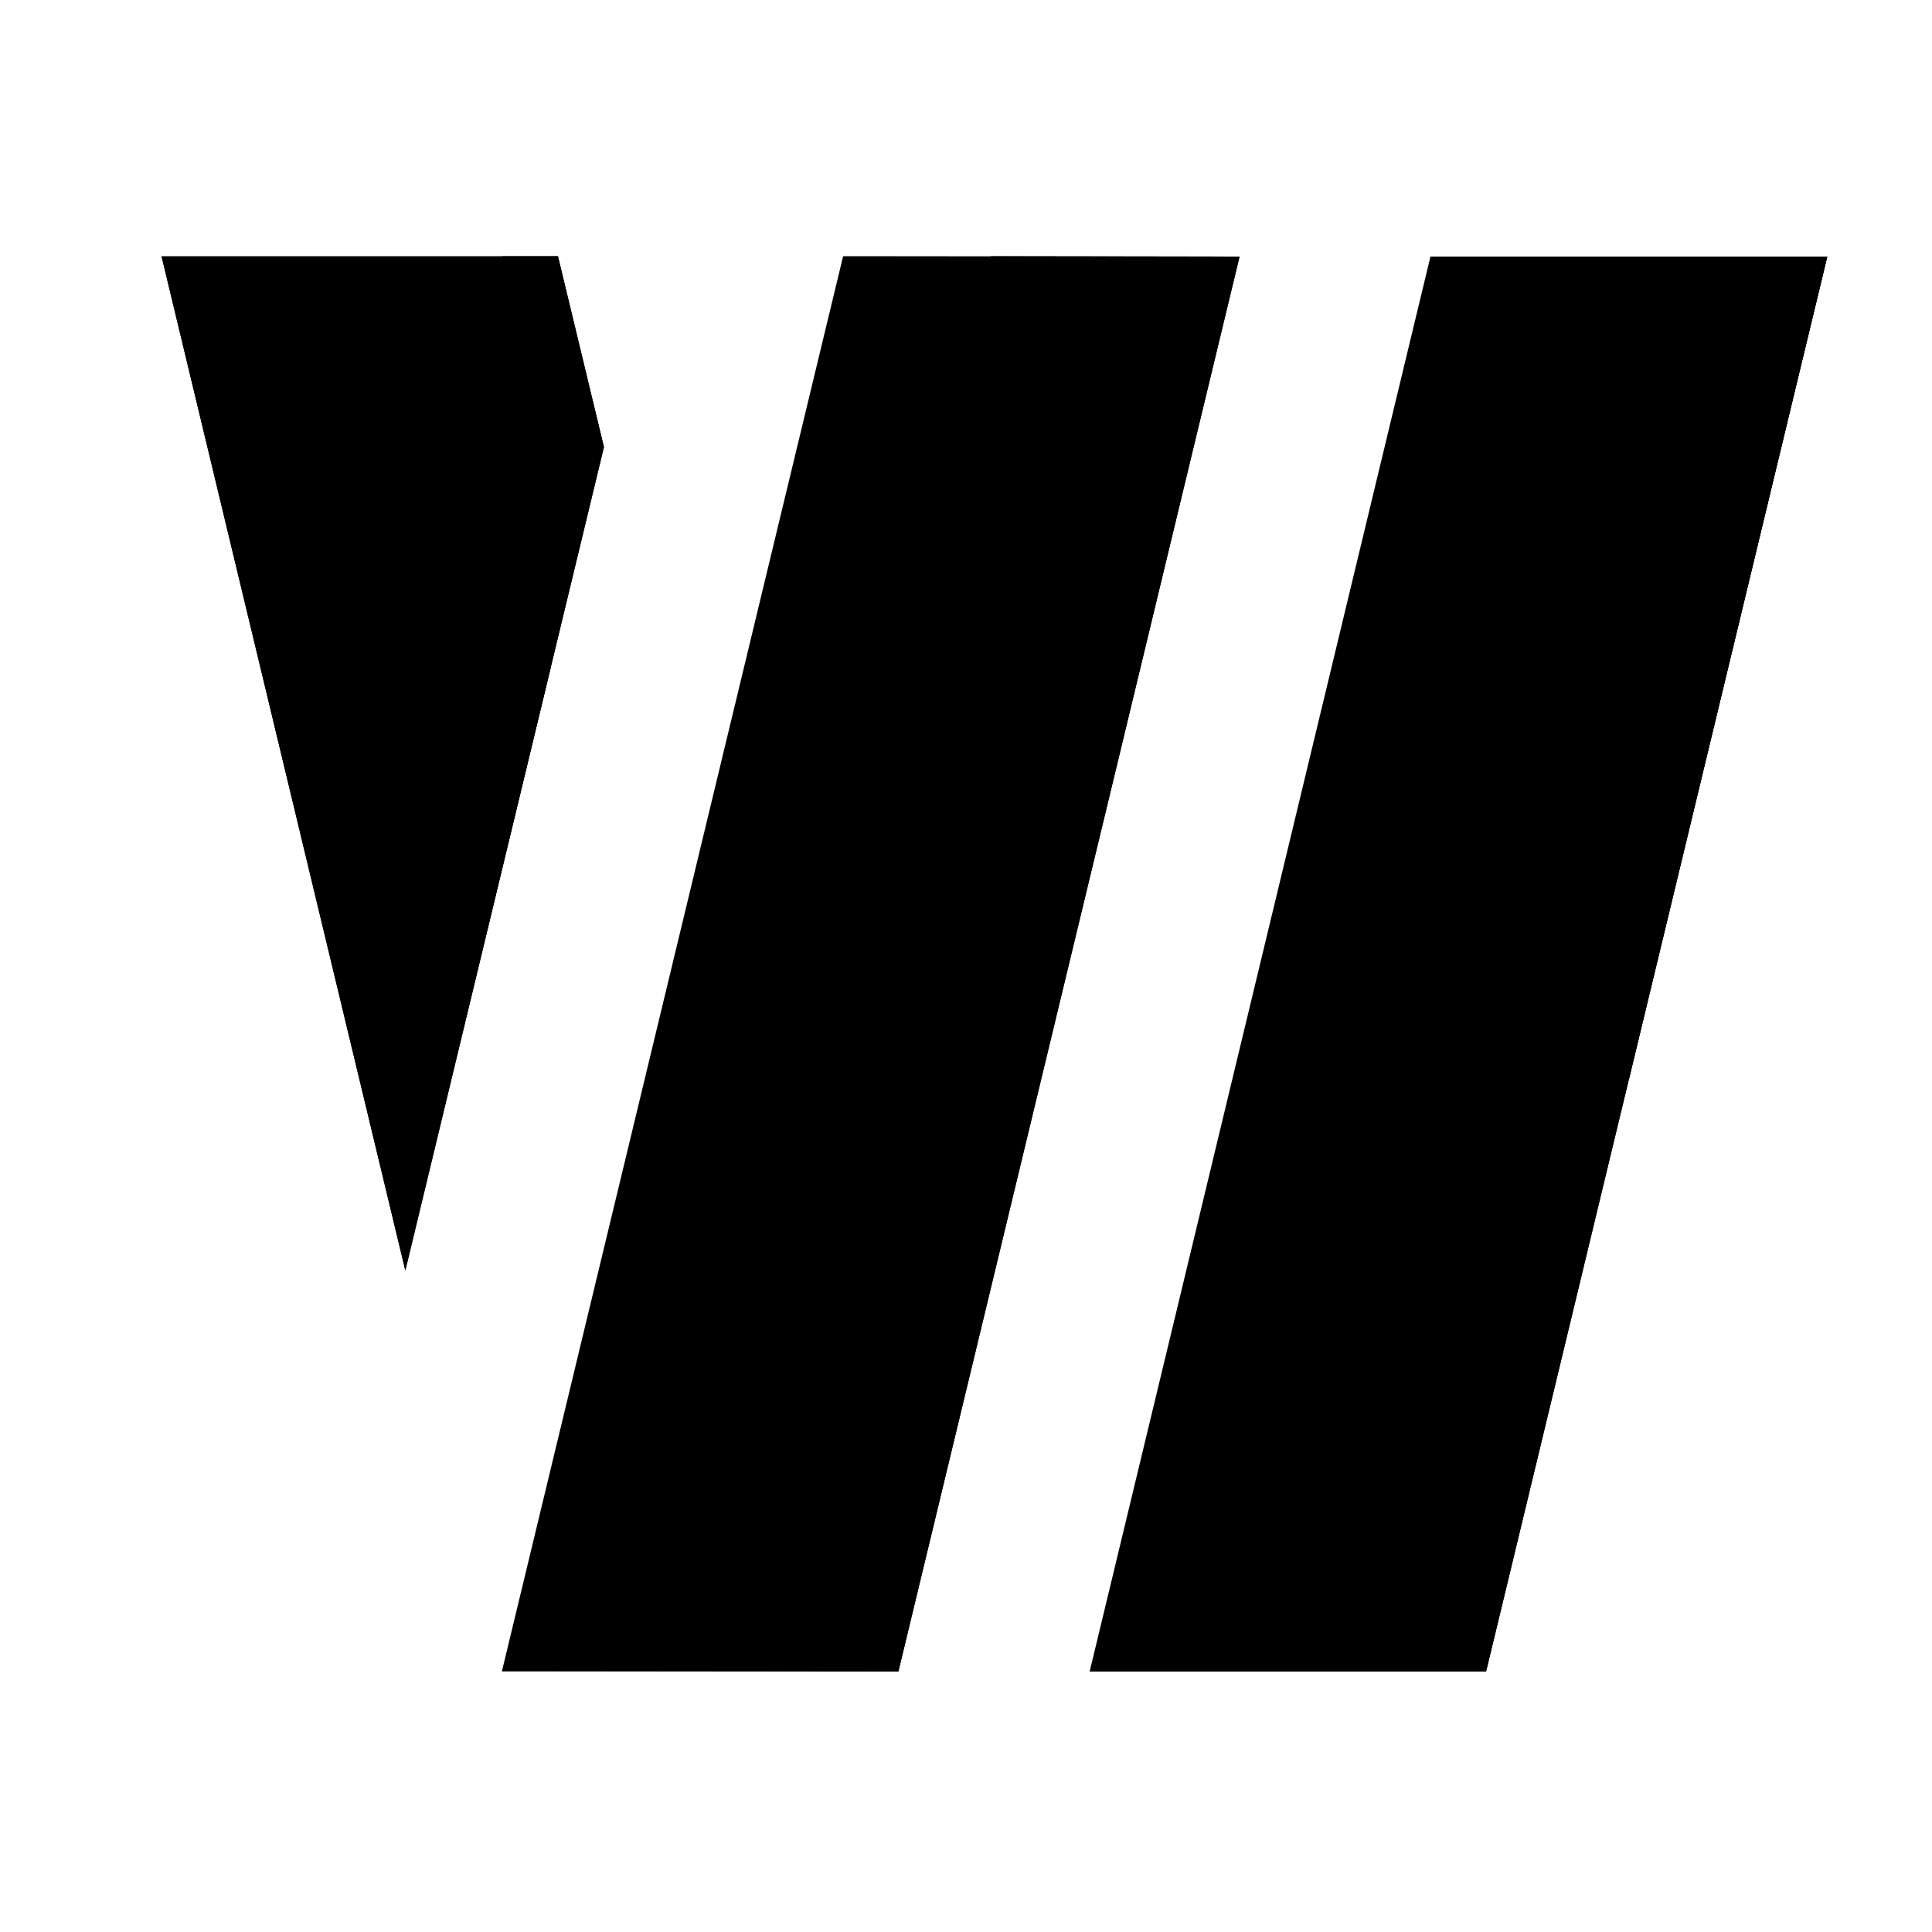 <?xml version="1.0" encoding="utf-8"?>
<!-- Generator: Adobe Illustrator 25.1.0, SVG Export Plug-In . SVG Version: 6.00 Build 0)  -->
<svg version="1.1" xmlns="http://www.w3.org/2000/svg" xmlns:xlink="http://www.w3.org/1999/xlink" x="0px" y="0px"
	 viewBox="0 0 500 500" style="enable-background:new 0 0 500 500;" xml:space="preserve">
<style type="text/css">
	.st0{fill:url(#SVGID_1_);}
	.st1{fill:url(#SVGID_2_);}
	.st2{fill:url(#SVGID_3_);}
	.st3{fill:url(#SVGID_4_);}
	.st4{fill:url(#SVGID_5_);}
	.st5{fill:url(#SVGID_6_);}
	.st6{fill:url(#SVGID_7_);}
	.st7{fill:url(#SVGID_8_);}
	.st8{fill:url(#SVGID_9_);}
</style>
<g id="BACKGROUND">
</g>
<g id="OBJECTS">
	<g>
		<g>
			<g>
				<g>
					<g>
						
							<linearGradient id="SVGID_1_" gradientUnits="userSpaceOnUse" x1="45.4" y1="-26.673" x2="69.688" y2="-26.673" gradientTransform="matrix(-4.714 -1.532449e-03 1.865732e-03 -5.738 370.307 44.601)">
							<stop  offset="0" style="stop-color:#FF5800"/>
							<stop  offset="1" style="stop-color:#FFD600"/>
						</linearGradient>
						<polygon className="st0" points="104.9,328.8 156.3,115.7 144.4,66.3 41.8,66.3 						"/>
					</g>
					
						<linearGradient id="SVGID_2_" gradientUnits="userSpaceOnUse" x1="10.502" y1="-35.708" x2="50.967" y2="-35.708" gradientTransform="matrix(-4.714 -1.532449e-03 1.865732e-03 -5.738 370.307 44.601)">
						<stop  offset="0" style="stop-color:#FF3F76"/>
						<stop  offset="1" style="stop-color:#5C09C2"/>
					</linearGradient>
					<polygon className="st1" points="218.2,66.3 320.8,66.4 232.5,432.6 129.9,432.5 					"/>
					
						<linearGradient id="SVGID_3_" gradientUnits="userSpaceOnUse" x1="-21.754" y1="-35.708" x2="18.711" y2="-35.708" gradientTransform="matrix(-4.714 -1.532449e-03 1.865732e-03 -5.738 370.307 44.601)">
						<stop  offset="0" style="stop-color:#0058FF"/>
						<stop  offset="1" style="stop-color:#570057"/>
					</linearGradient>
					<polygon className="st2" points="370.2,66.4 472.9,66.4 384.6,432.6 282,432.6 					"/>
				</g>
				<g>
					<g>
						
							<linearGradient id="SVGID_4_" gradientUnits="userSpaceOnUse" x1="45.4" y1="-21.767" x2="53.409" y2="-21.767" gradientTransform="matrix(-4.714 -1.532449e-03 1.865732e-03 -5.738 370.307 44.601)">
							<stop  offset="0" style="stop-color:#FF5800"/>
							<stop  offset="1" style="stop-color:#FFD600"/>
						</linearGradient>
						<polygon className="st3" points="118.4,272.5 156.3,115.7 144.4,66.3 130,66.3 						"/>
					</g>
					<g>
						
							<linearGradient id="SVGID_5_" gradientUnits="userSpaceOnUse" x1="48.321" y1="-26.673" x2="69.688" y2="-26.673" gradientTransform="matrix(-4.714 -1.532449e-03 1.865732e-03 -5.738 370.307 44.601)">
							<stop  offset="0" style="stop-color:#FF5800"/>
							<stop  offset="1" style="stop-color:#FFD600"/>
						</linearGradient>
						<polygon className="st4" points="142.5,172.9 104.9,328.8 41.8,66.3 						"/>
					</g>
					
						<linearGradient id="SVGID_6_" gradientUnits="userSpaceOnUse" x1="10.502" y1="-35.708" x2="37.511" y2="-35.708" gradientTransform="matrix(-4.714 -1.532449e-03 1.865732e-03 -5.738 370.307 44.601)">
						<stop  offset="0" style="stop-color:#FF3F76"/>
						<stop  offset="1" style="stop-color:#5C09C2"/>
					</linearGradient>
					<polygon className="st5" points="256.4,66.3 320.8,66.4 232.5,432.6 193.3,432.5 					"/>
					
						<linearGradient id="SVGID_7_" gradientUnits="userSpaceOnUse" x1="18.337" y1="-49.08" x2="50.967" y2="-49.08" gradientTransform="matrix(-4.714 -1.532449e-03 1.865732e-03 -5.738 370.307 44.601)">
						<stop  offset="0" style="stop-color:#FF3F76"/>
						<stop  offset="1" style="stop-color:#5C09C2"/>
					</linearGradient>
					<polygon className="st6" points="283.8,219.8 193.3,432.5 129.9,432.5 					"/>
					
						<linearGradient id="SVGID_8_" gradientUnits="userSpaceOnUse" x1="-21.754" y1="-35.708" x2="7.702" y2="-35.708" gradientTransform="matrix(-4.714 -1.532449e-03 1.865732e-03 -5.738 370.307 44.601)">
						<stop  offset="0" style="stop-color:#0058FF"/>
						<stop  offset="1" style="stop-color:#570057"/>
					</linearGradient>
					<polygon className="st7" points="472.9,66.4 384.6,432.6 333.9,432.6 					"/>
					
						<linearGradient id="SVGID_9_" gradientUnits="userSpaceOnUse" x1="-21.754" y1="-22.371" x2="1.364140e-02" y2="-22.371" gradientTransform="matrix(-4.714 -1.532449e-03 1.865732e-03 -5.738 370.307 44.601)">
						<stop  offset="0" style="stop-color:#0058FF"/>
						<stop  offset="1" style="stop-color:#570057"/>
					</linearGradient>
					<polygon className="st8" points="472.9,66.4 421.5,279.6 370.2,66.4 					"/>
				</g>
			</g>
		</g>
	</g>
</g>
</svg>